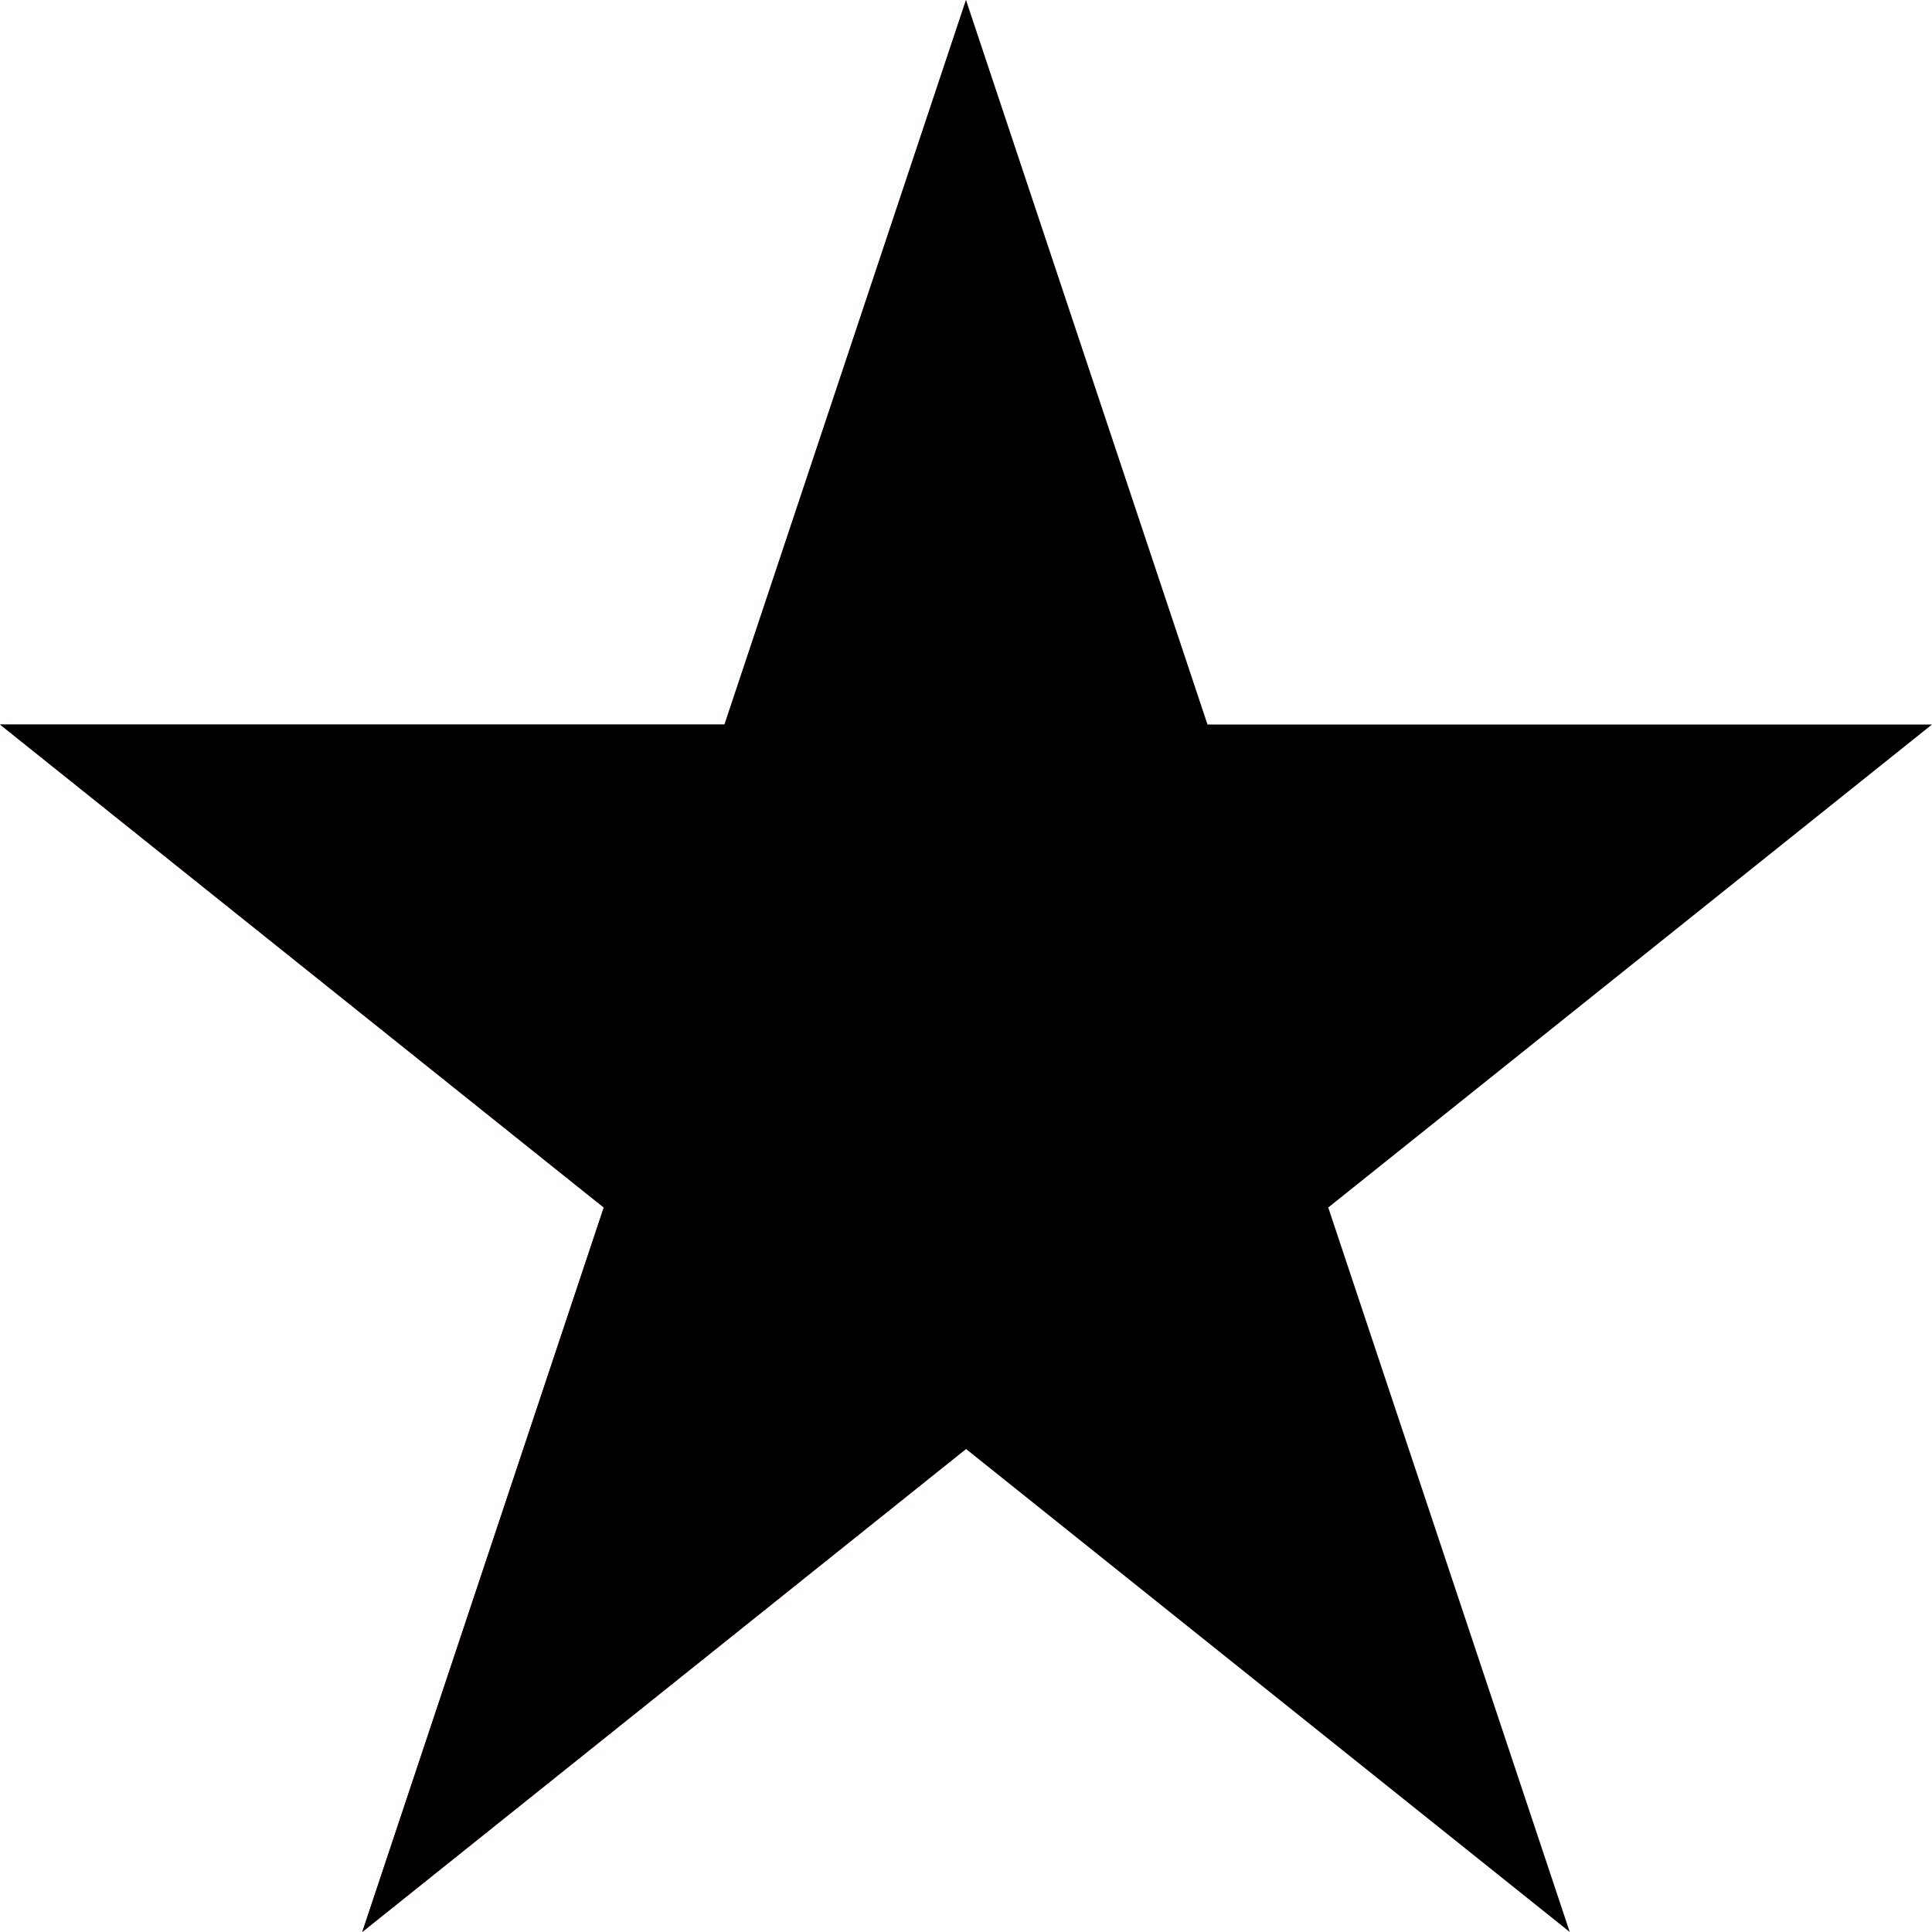 <svg width="356" height="356" viewBox="0 0 356 356" fill="none" xmlns="http://www.w3.org/2000/svg">
<path fill-rule="evenodd" clip-rule="evenodd" d="M133.5 133.5L178 0V267L66.75 356L111.25 222.5L0 133.5H133.5Z" fill="#C10A0A"/>
<path fill-rule="evenodd" clip-rule="evenodd" d="M133.5 133.5L178 0V267L66.75 356L111.25 222.5L0 133.5H133.5Z" fill="black"/>
<path d="M178 267L289.25 356L244.75 222.5L356 133.5H222.5L178 0V267Z" fill="black"/>
</svg>
